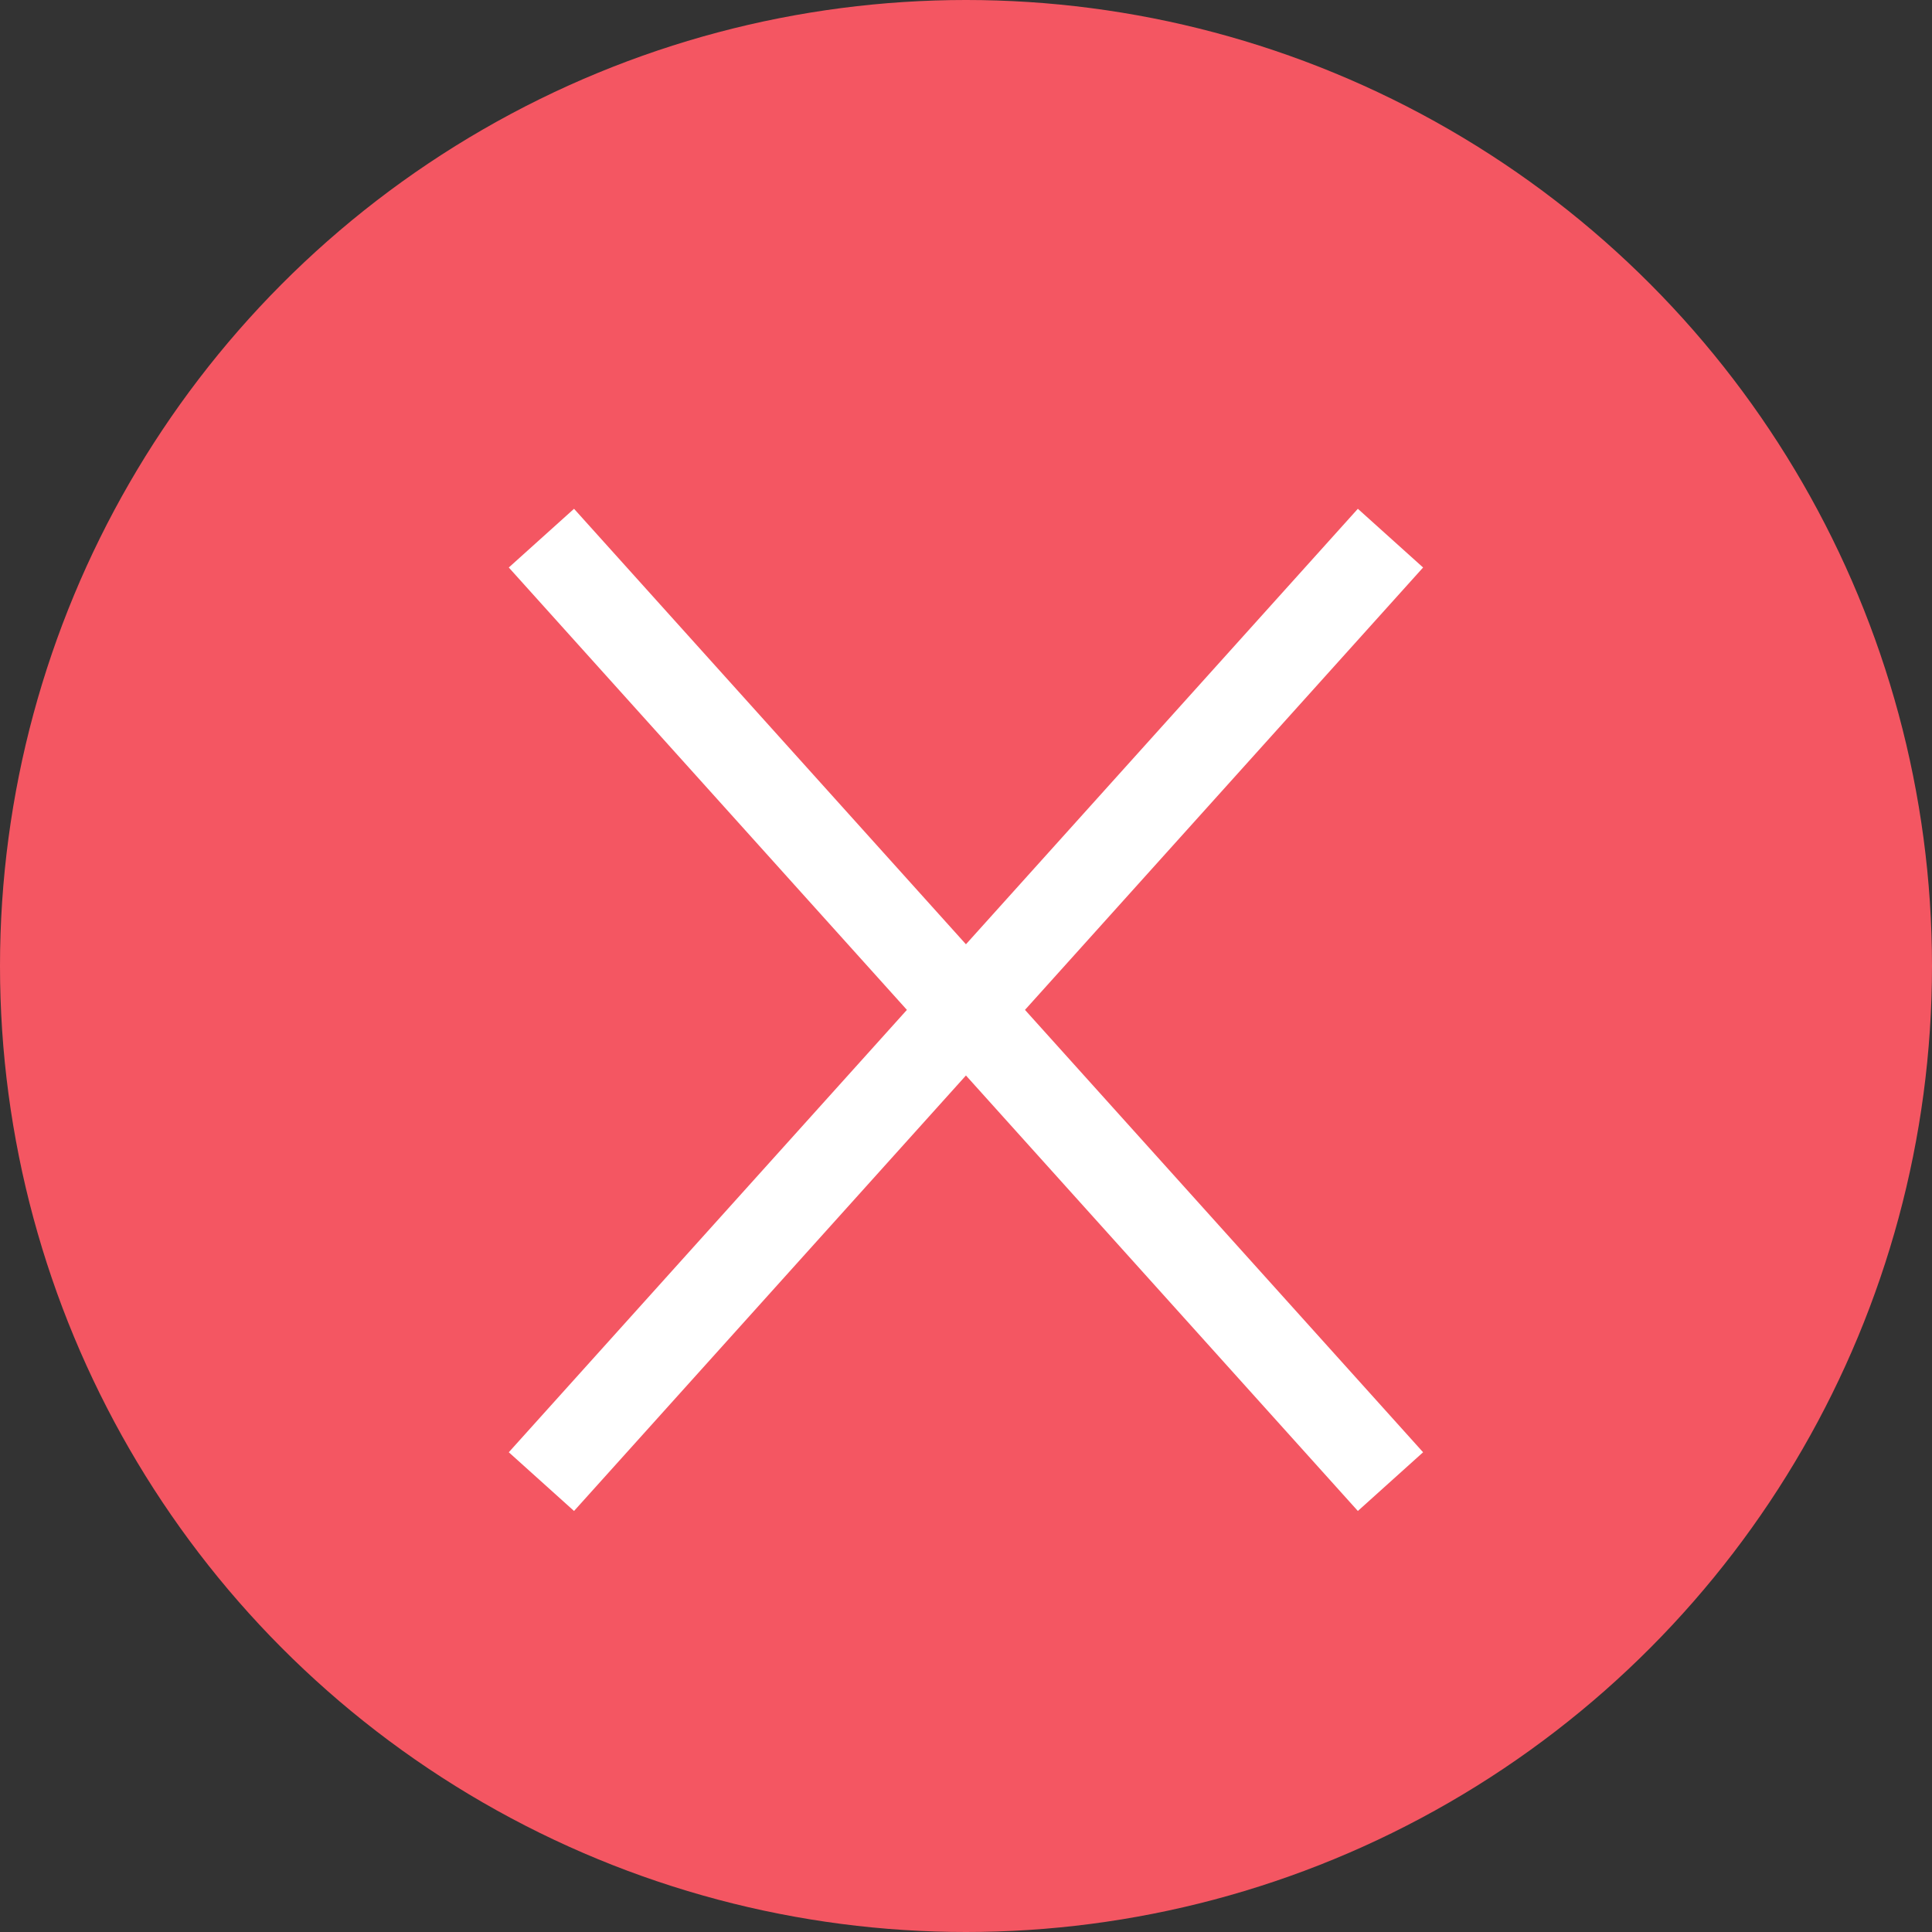 <svg id="close-red" xmlns="http://www.w3.org/2000/svg" width="16.972" height="16.972" viewBox="0 0 16.972 16.972">
  <rect x="0" y="0" width="16.972" height="16.972" fill="#333333" stroke="none"/>
  <circle id="Ellipse_284" data-name="Ellipse 284" cx="8.486" cy="8.486" r="8.486" transform="translate(0 0)" fill="#f45662"/>
  <path id="Path_5612" data-name="Path 5612" d="M5.014,12.729l6.943-7.715m0,7.715L5.014,5.014" fill="none" stroke="#fff" stroke-linecap="square" stroke-width="0.771" fill-rule="evenodd"/>
</svg>
